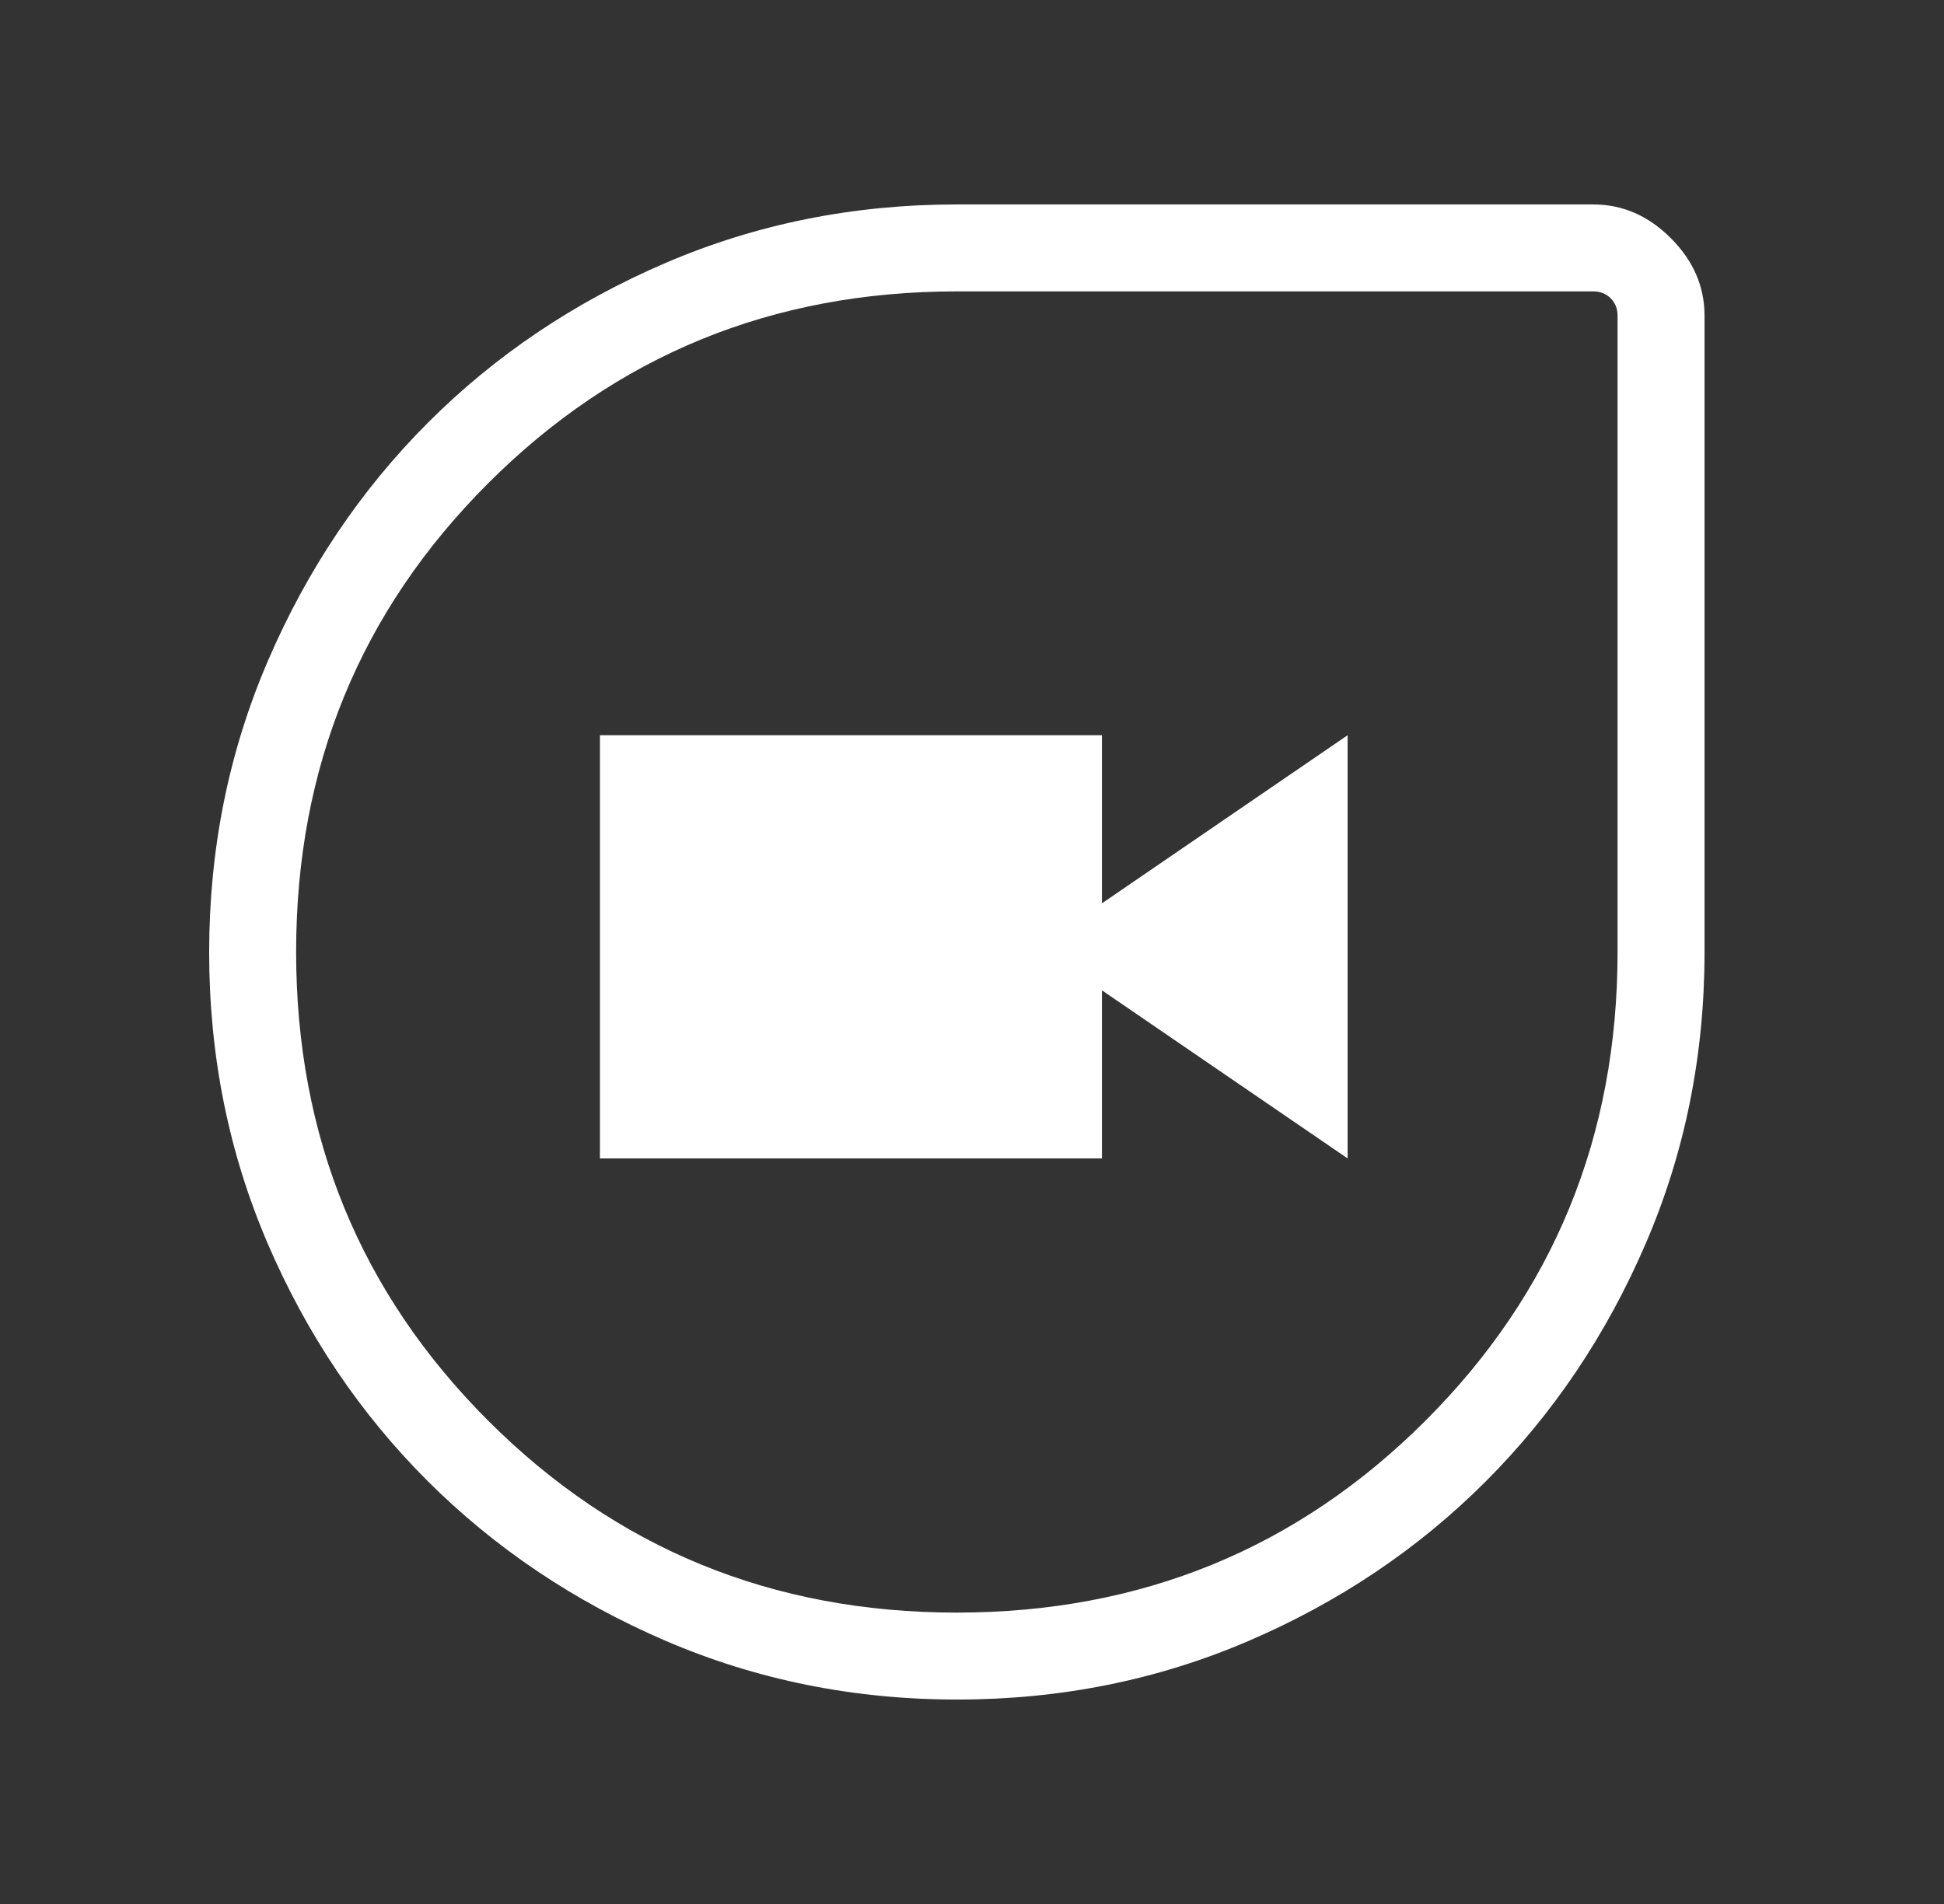 <svg width="49" height="48" viewBox="0 0 49 48" fill="none" xmlns="http://www.w3.org/2000/svg">
<rect x="0" y="0" width="49" height="48" fill="#333333" stroke="none"/>
<mask id="mask0_171_94" style="mask-type:alpha" maskUnits="userSpaceOnUse" x="0" y="0" width="49" height="48">
<rect x="0.118" width="48" height="48" fill="#D9D9D9"/>
</mask>
<g mask="url(#mask0_171_94)">
<path d="M24.126 42.846C21.518 42.846 19.066 42.351 16.769 41.362C14.471 40.372 12.473 39.029 10.774 37.332C9.074 35.635 7.733 33.641 6.748 31.351C5.764 29.06 5.272 26.612 5.272 24.008C5.272 21.401 5.767 18.948 6.757 16.651C7.746 14.354 9.09 12.355 10.787 10.656C12.484 8.957 14.479 7.615 16.771 6.631C19.063 5.646 21.512 5.154 24.118 5.154H40.16C40.896 5.154 41.548 5.437 42.114 6.004C42.681 6.57 42.964 7.222 42.964 7.958V24.005C42.964 26.61 42.469 29.06 41.479 31.356C40.49 33.652 39.146 35.649 37.449 37.347C35.753 39.045 33.759 40.386 31.468 41.37C29.178 42.354 26.73 42.846 24.126 42.846ZM24.115 40.654C28.765 40.654 32.704 39.041 35.931 35.815C39.158 32.589 40.772 28.651 40.772 24V7.962C40.772 7.782 40.714 7.635 40.598 7.52C40.483 7.404 40.336 7.346 40.156 7.346H24.118C19.467 7.346 15.529 8.959 12.303 12.185C9.077 15.41 7.464 19.348 7.464 23.998C7.464 28.648 9.077 32.586 12.302 35.813C15.528 39.04 19.465 40.654 24.115 40.654ZM15.122 29.204H27.775V24.966L33.968 29.204V18.535L27.775 22.773V18.535H15.122V29.204Z" fill="white"/>
</g>
</svg>
